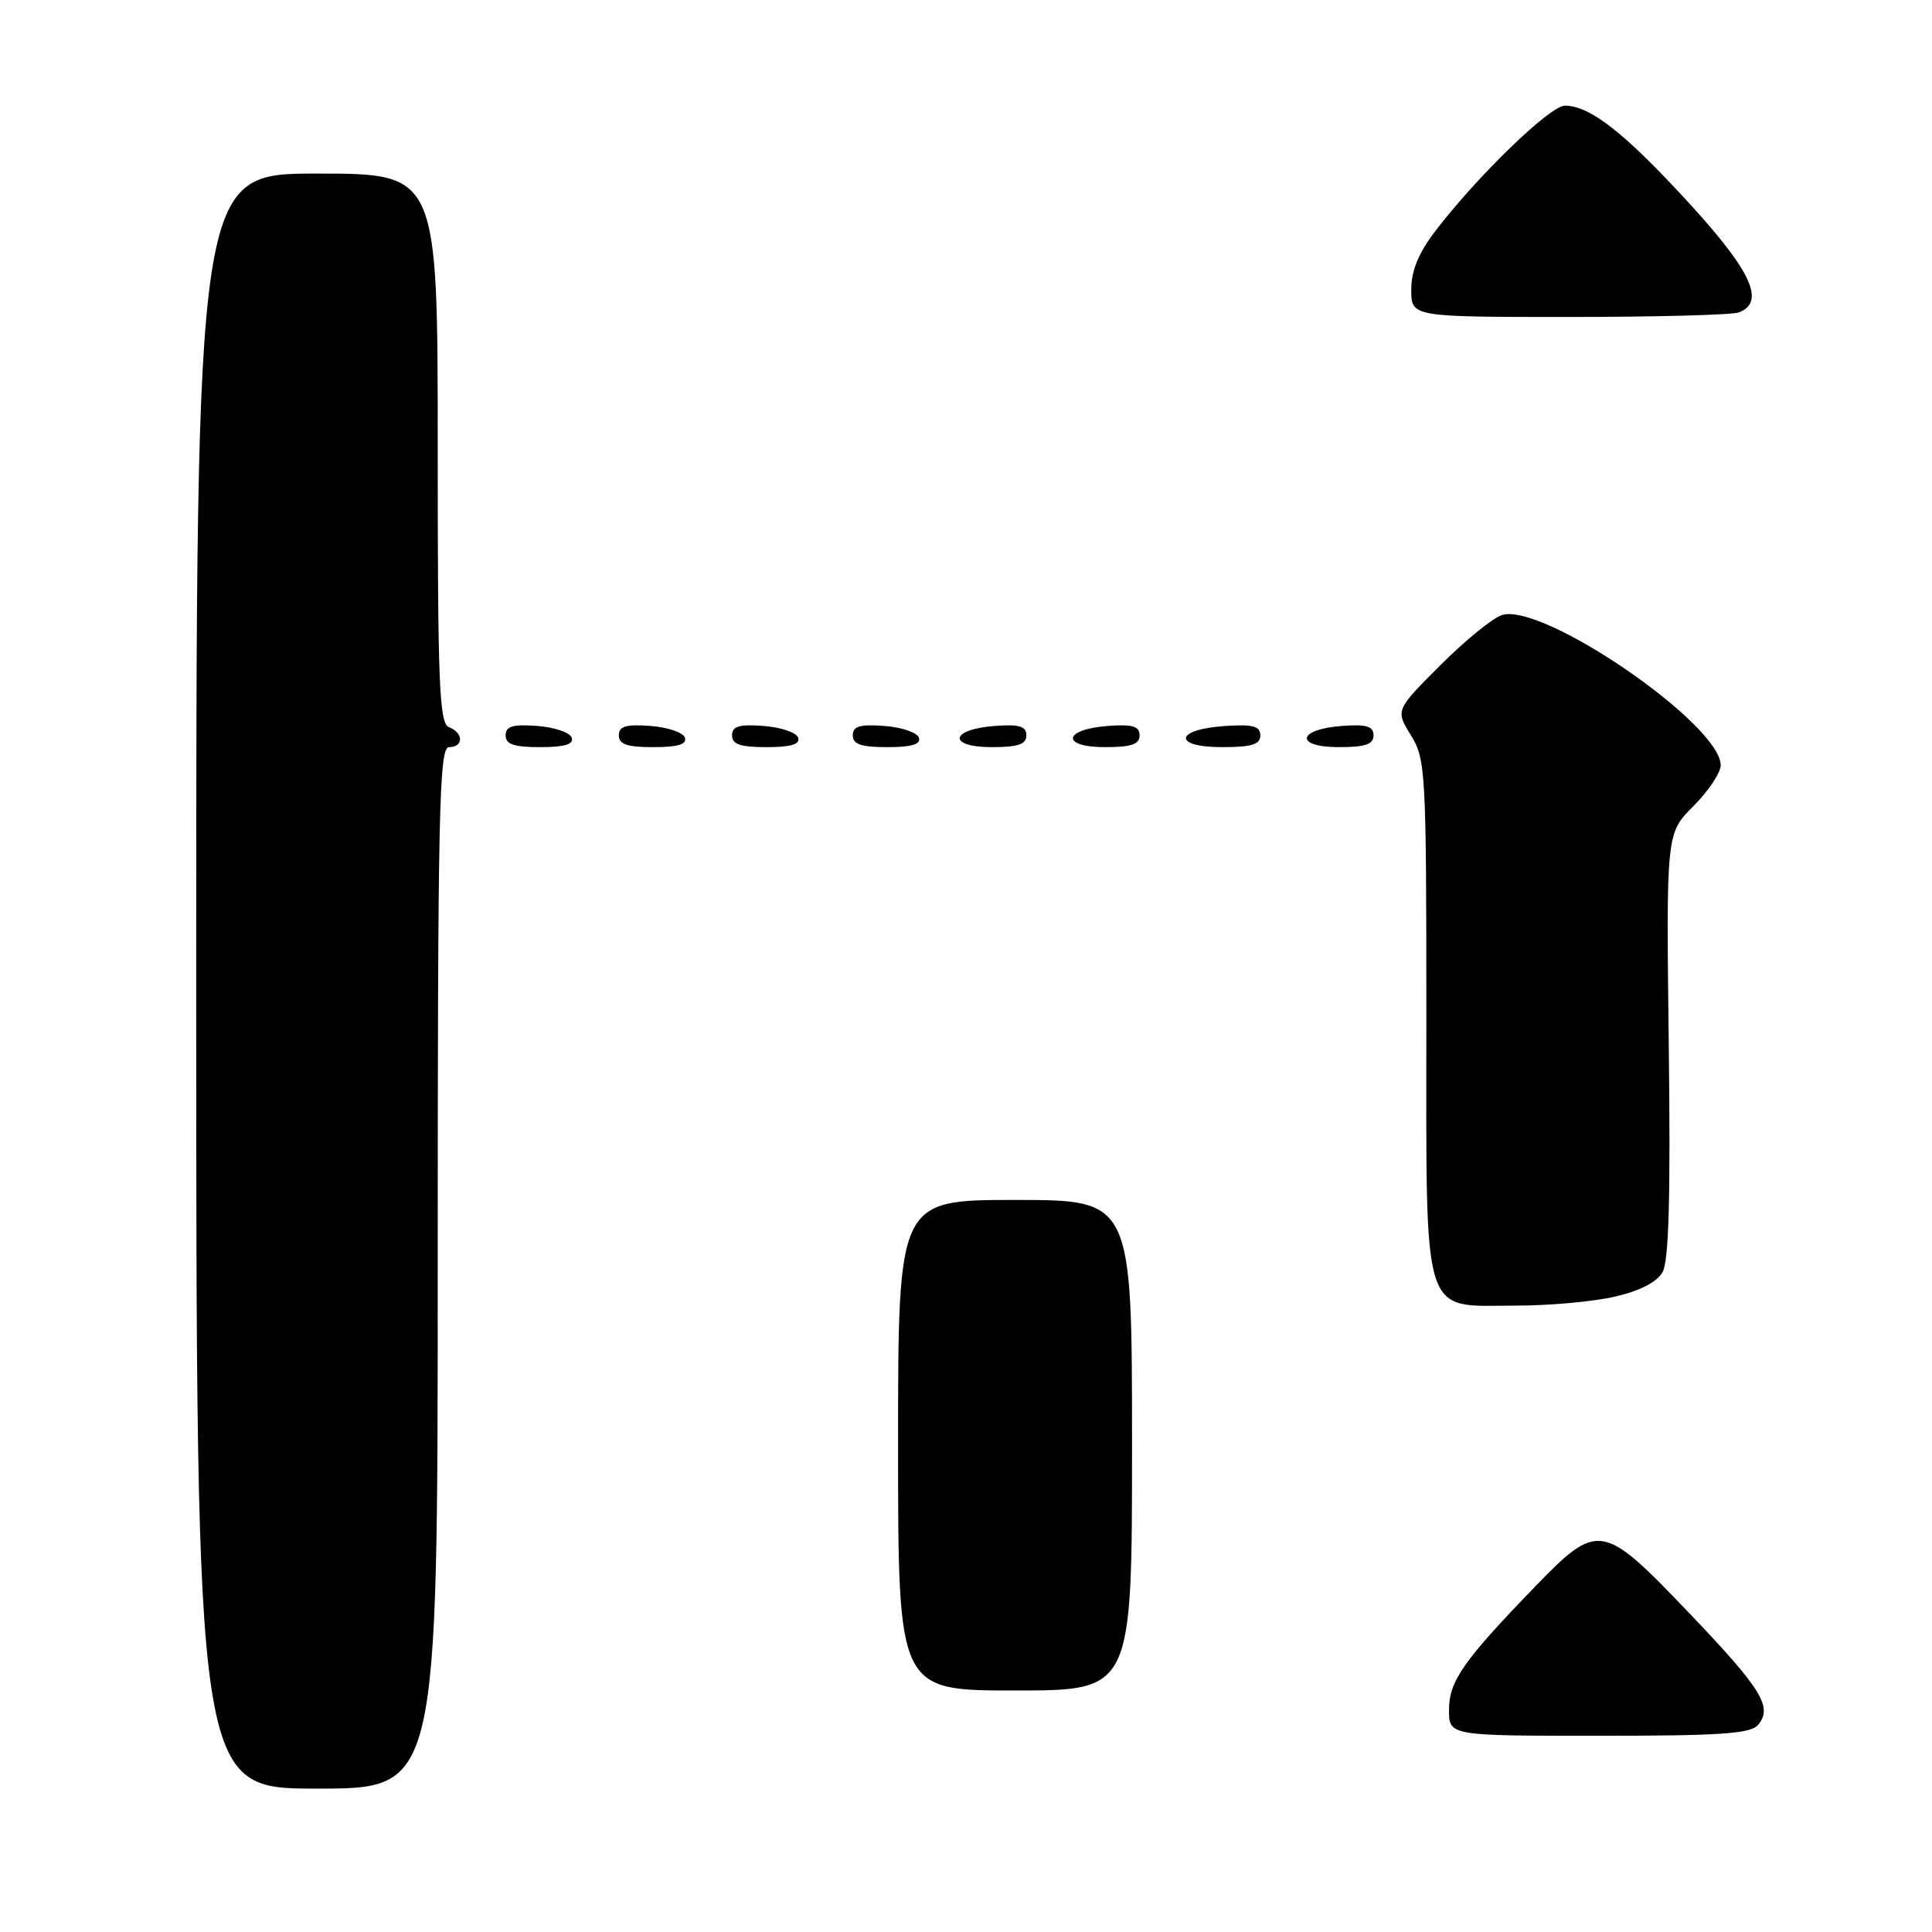 <?xml version="1.0" encoding="UTF-8" standalone="no"?>
<!DOCTYPE svg PUBLIC "-//W3C//DTD SVG 1.1//EN" "http://www.w3.org/Graphics/SVG/1.1/DTD/svg11.dtd" >
<svg xmlns="http://www.w3.org/2000/svg" xmlns:xlink="http://www.w3.org/1999/xlink" version="1.1" viewBox="0 0 256 256">
 <g >
 <path fill="currentColor"
d=" M 58.00 168.00 C 58.00 107.33 58.18 99.00 59.50 99.00 C 61.44 99.00 61.44 97.11 59.50 96.36 C 58.20 95.86 58.00 90.82 58.00 59.39 C 58.00 23.00 58.00 23.00 42.00 23.00 C 26.00 23.00 26.00 23.00 26.00 130.00 C 26.00 237.00 26.00 237.00 42.00 237.00 C 58.00 237.00 58.00 237.00 58.00 168.00 Z  M 232.96 228.55 C 234.92 226.19 233.46 223.82 223.73 213.64 C 212.33 201.71 211.76 201.61 203.39 210.25 C 193.87 220.10 192.00 222.77 192.00 226.58 C 192.00 230.00 192.00 230.00 211.88 230.00 C 228.03 230.00 231.98 229.73 232.96 228.55 Z  M 150.00 191.50 C 150.00 159.00 150.00 159.00 134.50 159.00 C 119.00 159.00 119.00 159.00 119.00 191.50 C 119.00 224.00 119.00 224.00 134.50 224.00 C 150.00 224.00 150.00 224.00 150.00 191.50 Z  M 213.99 171.81 C 217.29 171.05 219.55 169.89 220.30 168.56 C 221.13 167.09 221.37 158.55 221.12 138.46 C 220.78 110.42 220.78 110.42 224.39 106.81 C 226.38 104.82 228.00 102.39 228.00 101.40 C 228.00 95.97 204.41 79.78 199.01 81.50 C 197.79 81.88 194.12 84.88 190.85 88.15 C 184.90 94.10 184.90 94.10 186.95 97.42 C 188.91 100.59 189.00 102.20 189.00 134.87 C 189.00 175.56 188.20 173.00 200.92 173.00 C 205.28 173.00 211.16 172.47 213.99 171.81 Z  M 75.76 97.75 C 75.53 97.06 73.47 96.36 71.17 96.19 C 67.93 95.95 67.00 96.23 67.00 97.44 C 67.00 98.63 68.10 99.00 71.58 99.00 C 74.80 99.00 76.04 98.63 75.76 97.75 Z  M 90.76 97.75 C 90.53 97.06 88.47 96.36 86.17 96.19 C 82.93 95.95 82.00 96.23 82.00 97.44 C 82.00 98.63 83.10 99.00 86.58 99.00 C 89.80 99.00 91.04 98.63 90.76 97.75 Z  M 105.76 97.75 C 105.53 97.06 103.47 96.36 101.17 96.19 C 97.93 95.95 97.00 96.23 97.00 97.44 C 97.00 98.63 98.10 99.00 101.58 99.00 C 104.80 99.00 106.04 98.63 105.76 97.75 Z  M 121.76 97.75 C 121.53 97.06 119.47 96.36 117.17 96.19 C 113.93 95.95 113.00 96.23 113.00 97.44 C 113.00 98.63 114.10 99.00 117.58 99.00 C 120.80 99.00 122.04 98.63 121.76 97.75 Z  M 136.00 97.44 C 136.00 96.23 135.07 95.95 131.83 96.19 C 125.86 96.63 125.51 99.00 131.42 99.00 C 134.90 99.00 136.00 98.63 136.00 97.44 Z  M 151.00 97.44 C 151.00 96.23 150.07 95.95 146.83 96.19 C 140.86 96.63 140.51 99.00 146.42 99.00 C 149.90 99.00 151.00 98.63 151.00 97.44 Z  M 167.00 97.45 C 167.00 96.22 166.02 95.95 162.33 96.20 C 155.66 96.63 155.31 99.00 161.92 99.00 C 165.85 99.00 167.00 98.65 167.00 97.45 Z  M 182.00 97.44 C 182.00 96.23 181.07 95.95 177.83 96.19 C 171.86 96.63 171.51 99.00 177.42 99.00 C 180.90 99.00 182.00 98.63 182.00 97.44 Z  M 230.42 41.39 C 233.96 40.03 232.09 35.94 223.75 26.85 C 215.26 17.59 210.68 14.00 207.35 14.00 C 205.39 14.00 195.77 23.31 190.17 30.64 C 187.96 33.53 187.00 35.88 187.00 38.39 C 187.00 42.00 187.00 42.00 207.92 42.00 C 219.42 42.00 229.55 41.73 230.42 41.39 Z "/>
</g>
</svg>